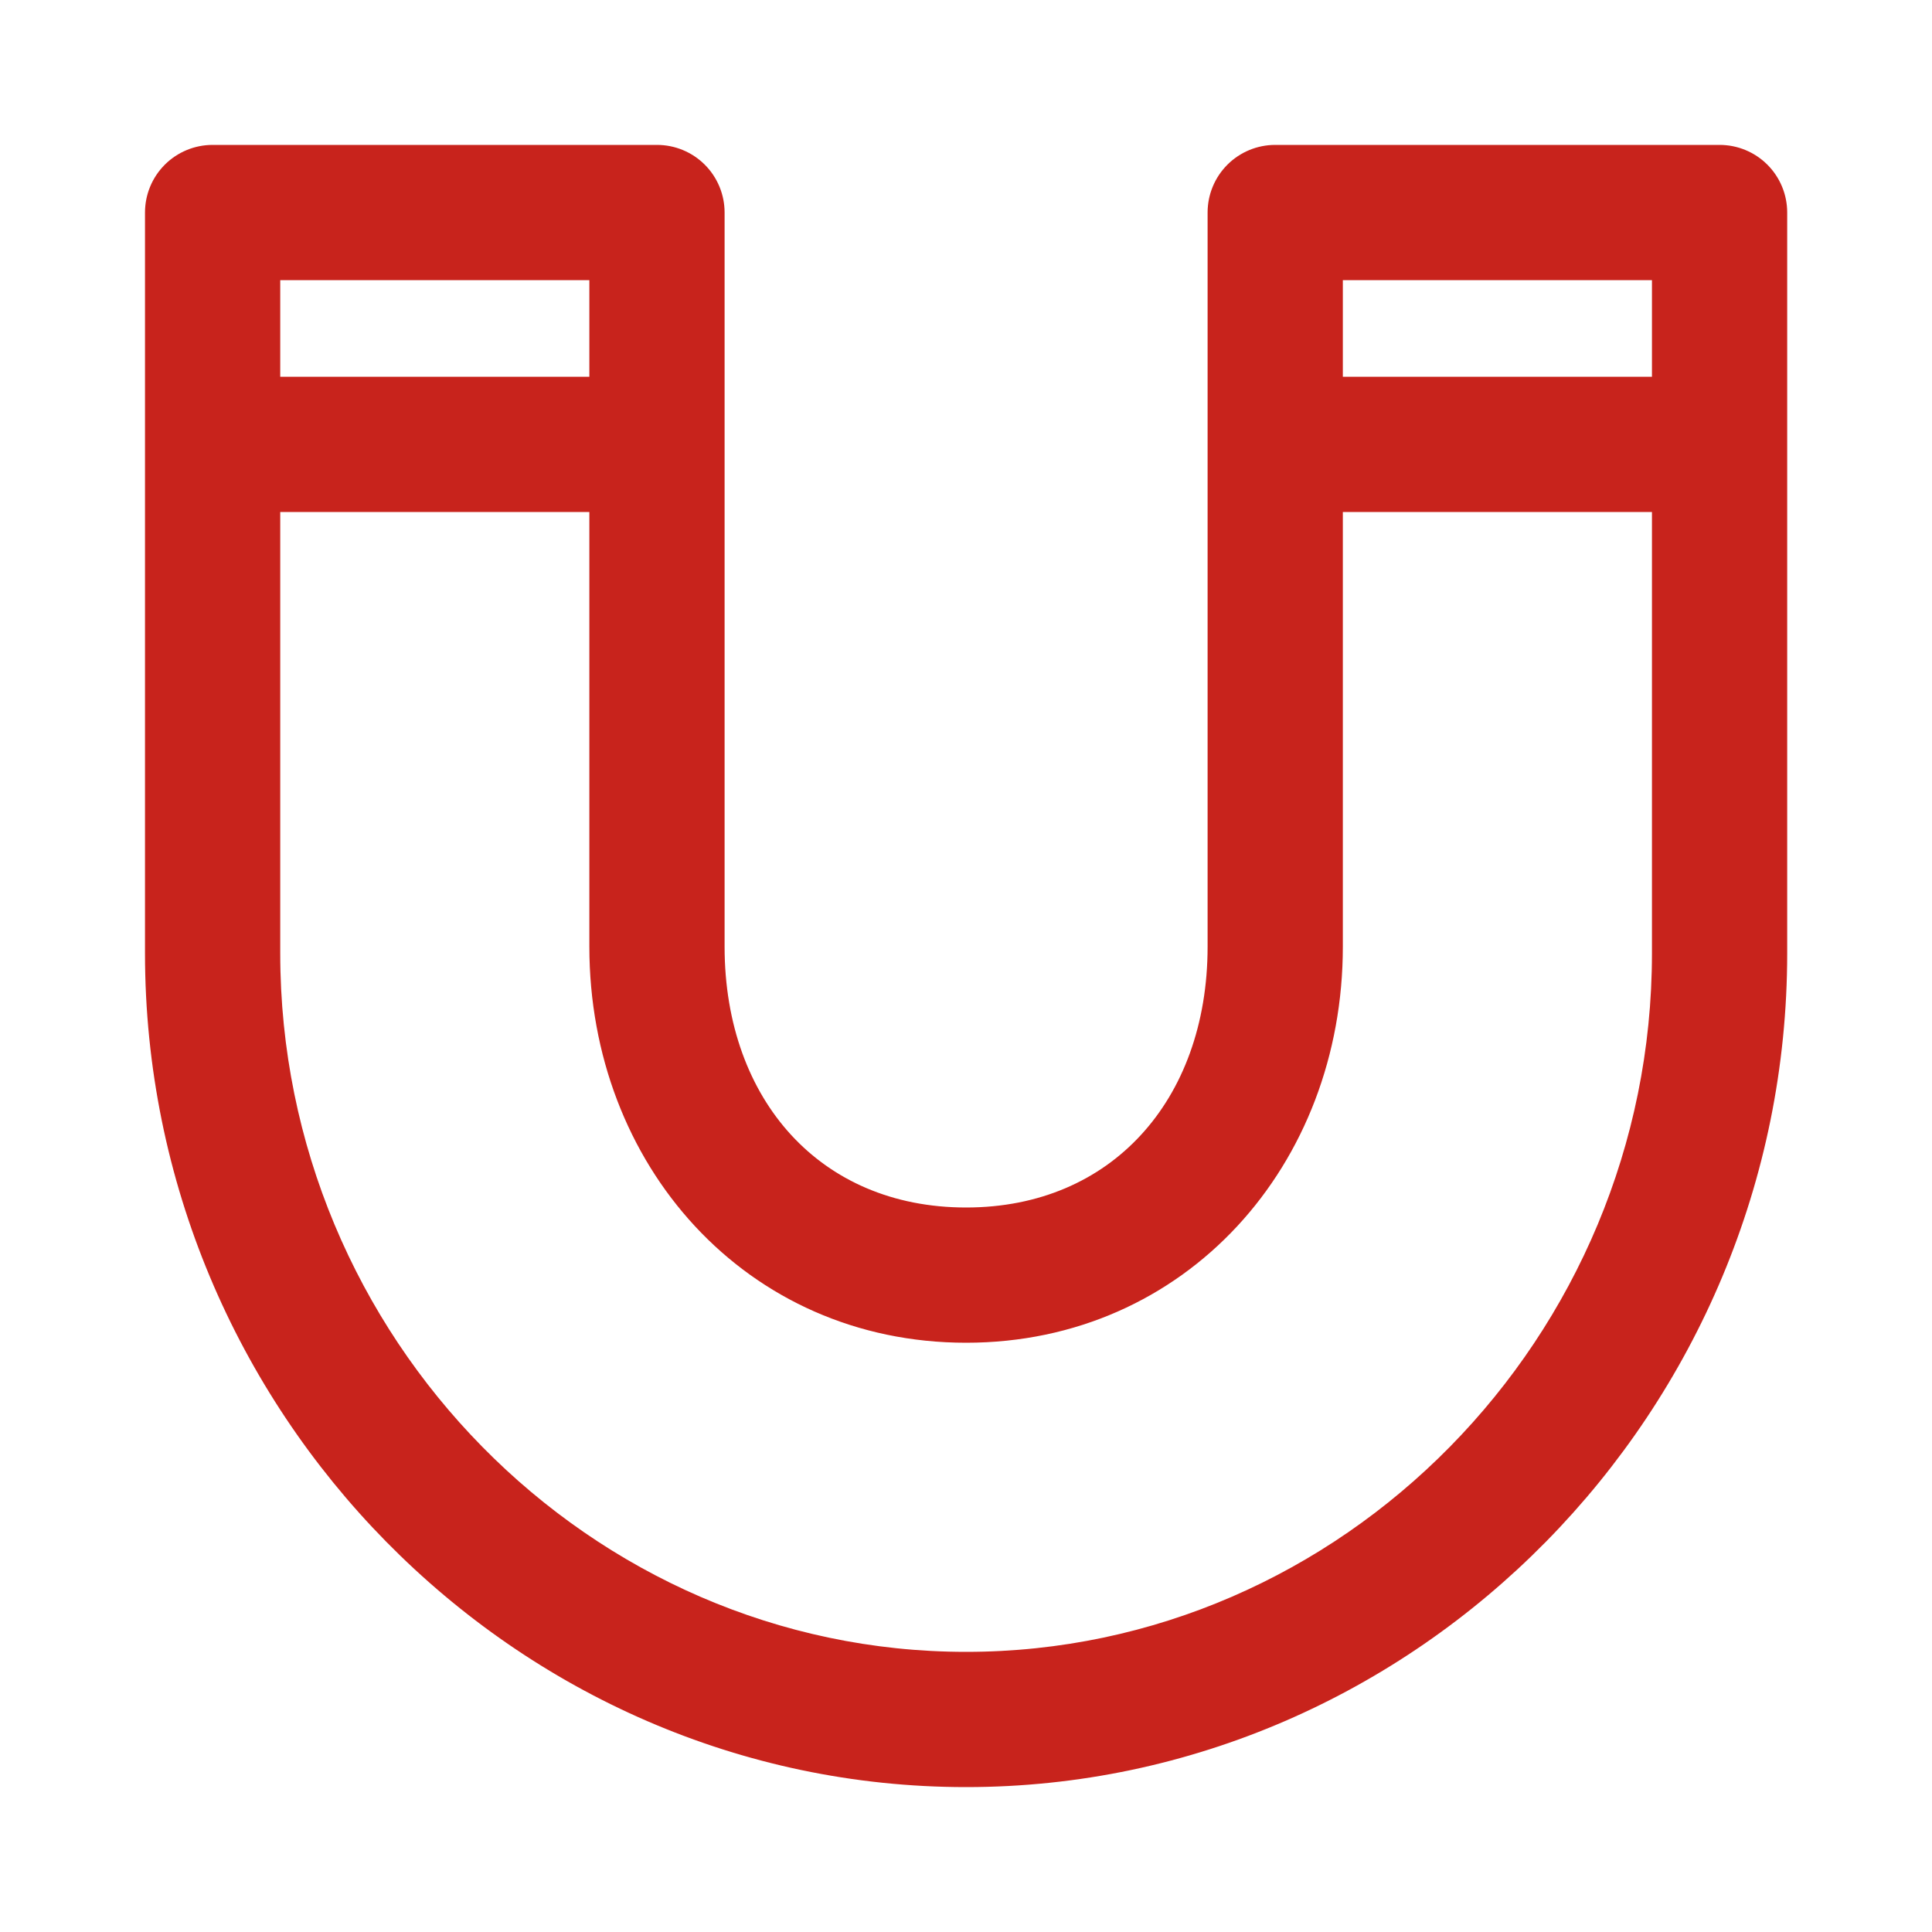 <svg xmlns="http://www.w3.org/2000/svg" width="20" height="20" viewBox="0 0 20 20" fill="none">
  <path d="M10.001 18.35C5.41 18.35 1.651 14.521 1.651 9.869V2.2C1.651 2.054 1.709 1.914 1.812 1.811C1.915 1.708 2.055 1.65 2.201 1.65H6.801C6.947 1.65 7.087 1.708 7.19 1.811C7.293 1.914 7.351 2.054 7.351 2.2V9.8C7.351 10.639 7.62 11.351 8.08 11.851C8.54 12.351 9.199 12.65 10.001 12.65C10.802 12.65 11.461 12.351 11.921 11.851C12.382 11.351 12.651 10.639 12.651 9.8V2.2C12.651 2.054 12.709 1.914 12.812 1.811C12.915 1.708 13.055 1.65 13.201 1.65H17.801C17.947 1.65 18.087 1.708 18.19 1.811C18.293 1.914 18.351 2.054 18.351 2.2V9.869C18.351 14.521 14.591 18.35 10.001 18.35ZM10.001 17.25C13.976 17.25 17.251 13.929 17.251 9.869V5.15H13.751V9.8C13.751 11.977 12.193 13.75 10.001 13.75C7.809 13.75 6.251 11.977 6.251 9.8V5.15H2.751V9.869C2.751 13.929 6.026 17.25 10.001 17.25ZM2.751 4.05H6.251V2.75H2.751V4.05ZM13.751 4.05H17.251V2.75H13.751V4.05Z" fill="#C8231C" stroke="#C8231C" stroke-width="0.3"/>
</svg>